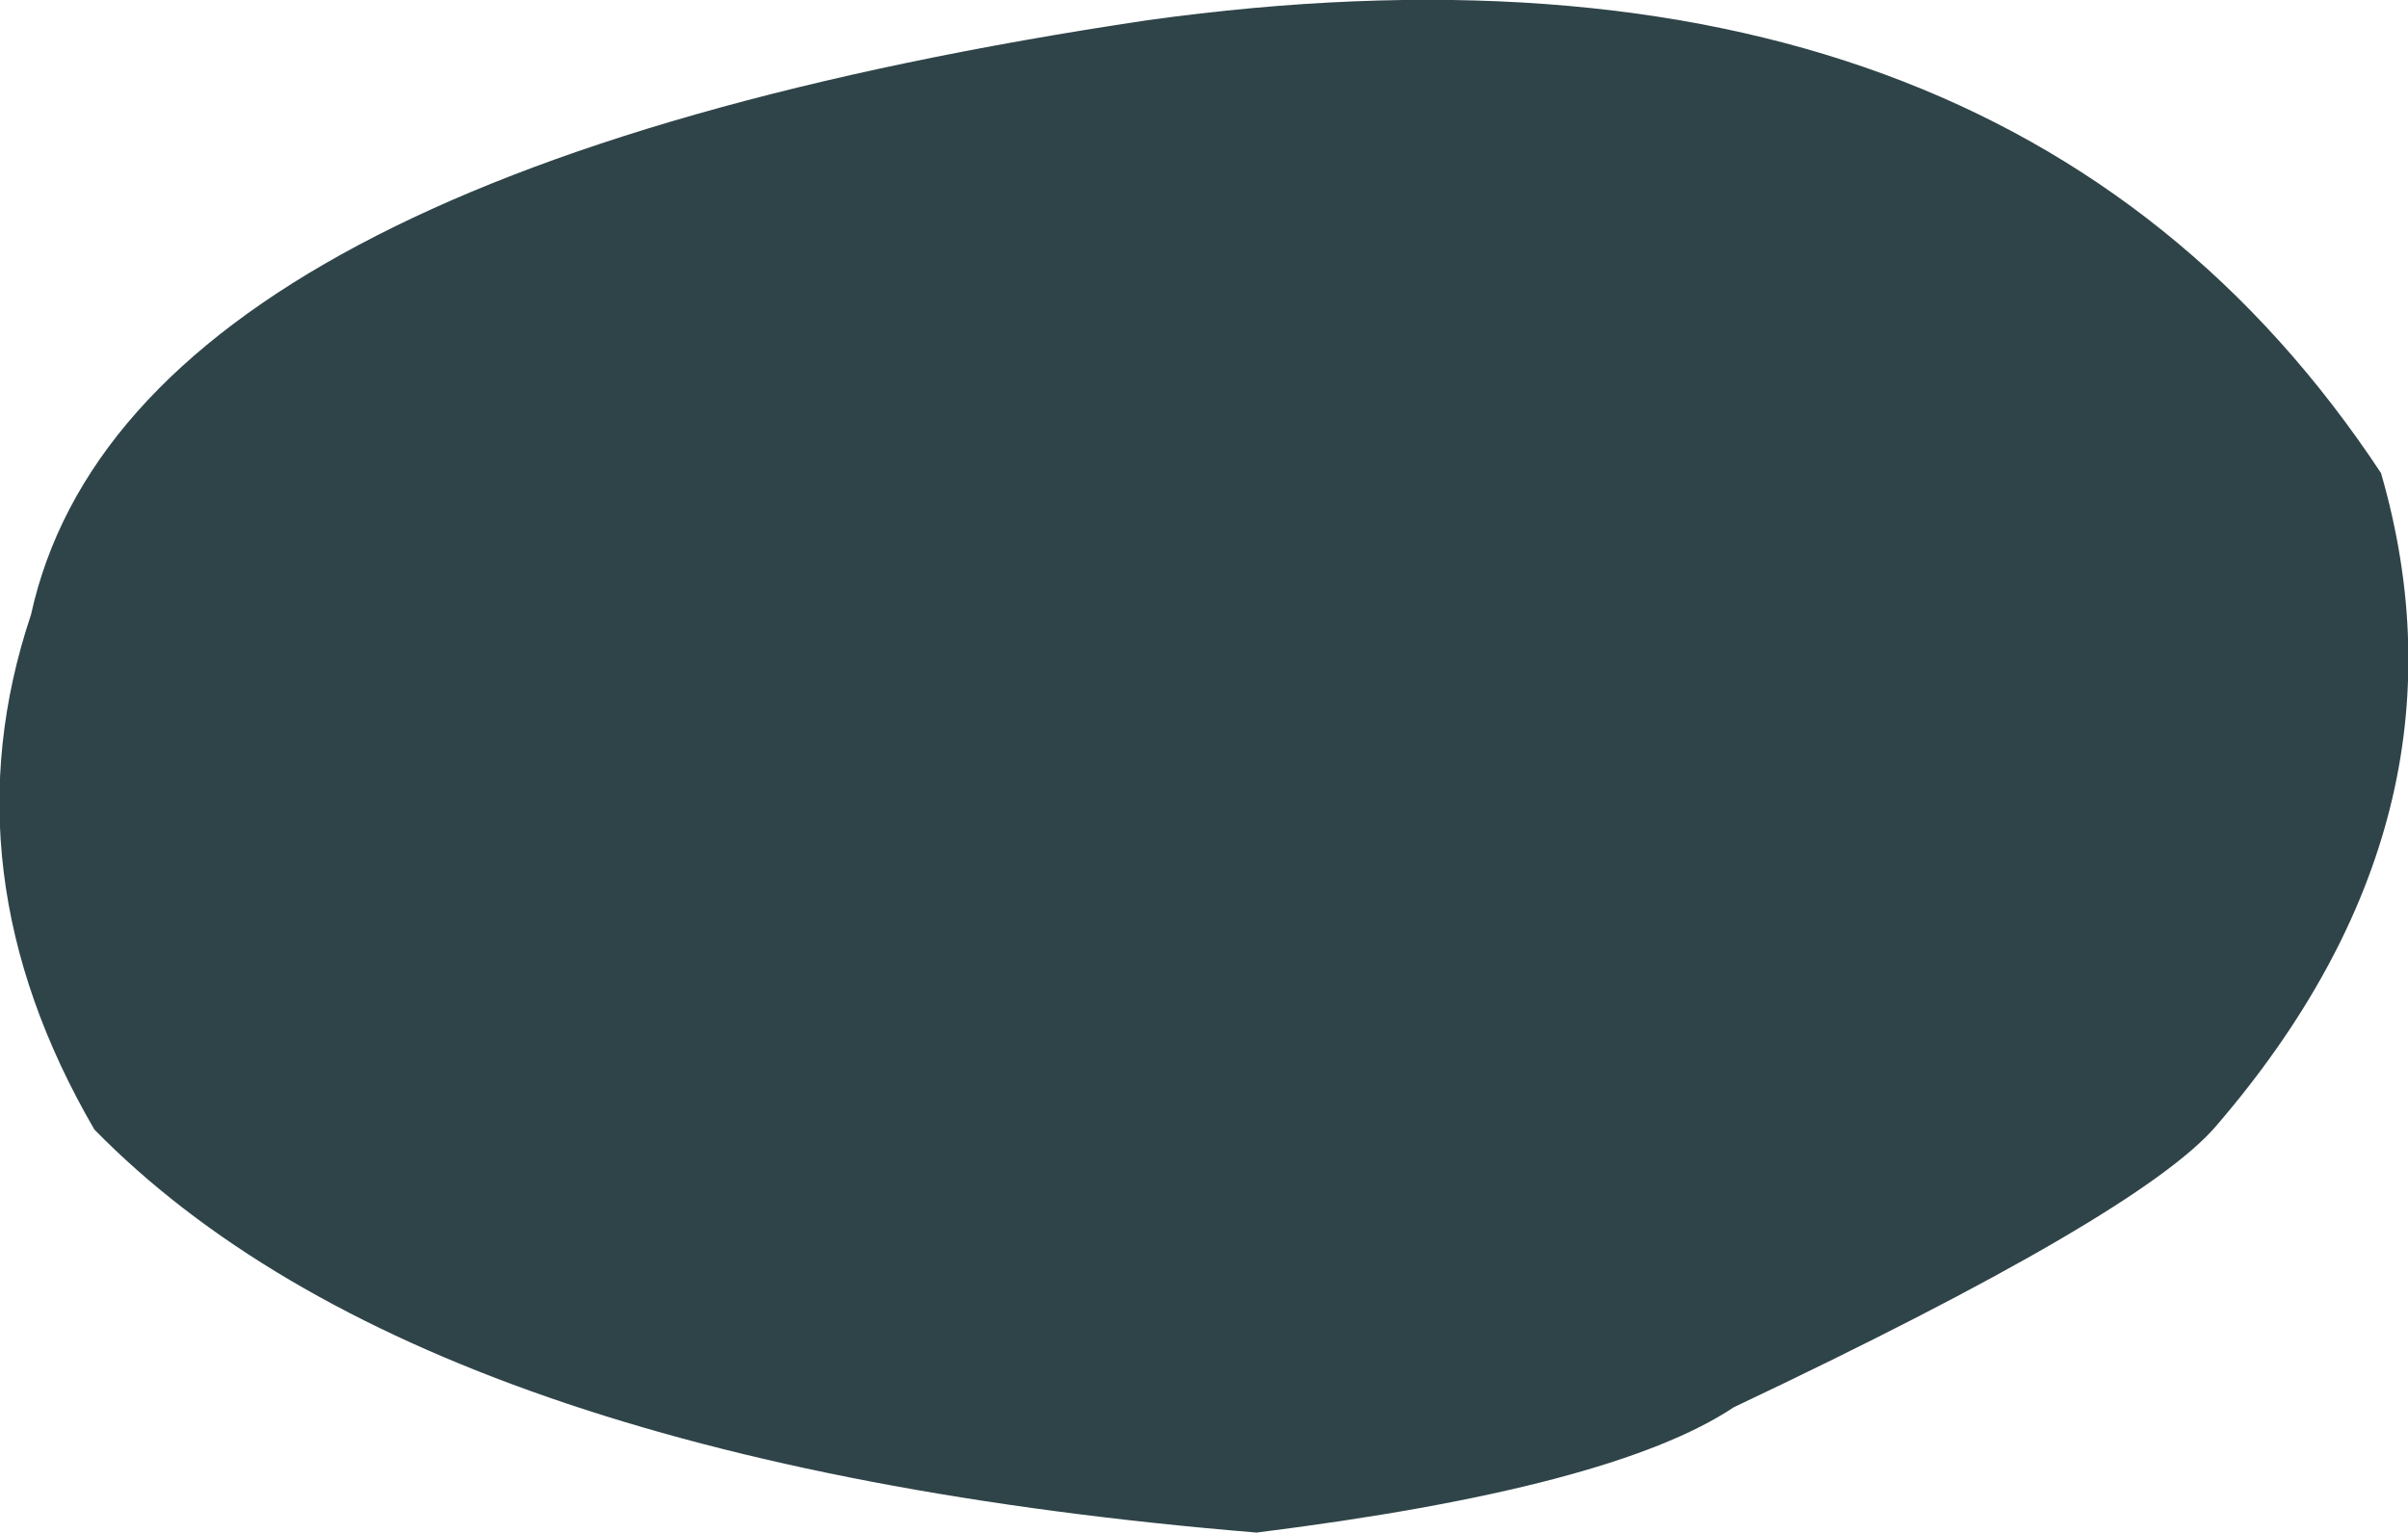 <?xml version="1.0" encoding="UTF-8" standalone="no"?>
<svg xmlns:xlink="http://www.w3.org/1999/xlink" height="56.85px" width="89.3px" xmlns="http://www.w3.org/2000/svg">
  <g transform="matrix(1.0, 0.0, 0.0, 1.0, 44.65, 28.45)">
    <path d="M1.95 28.4 Q-29.0 25.85 -41.15 13.45 -46.7 3.9 -43.5 -5.65 -39.9 -22.05 -2.1 -27.7 29.65 -32.1 43.65 -10.9 47.35 1.9 37.55 13.3 34.75 16.6 19.65 23.75 15.15 26.75 1.95 28.4" fill="#2f4448" fill-rule="evenodd" stroke="none"/>
  </g>
</svg>

